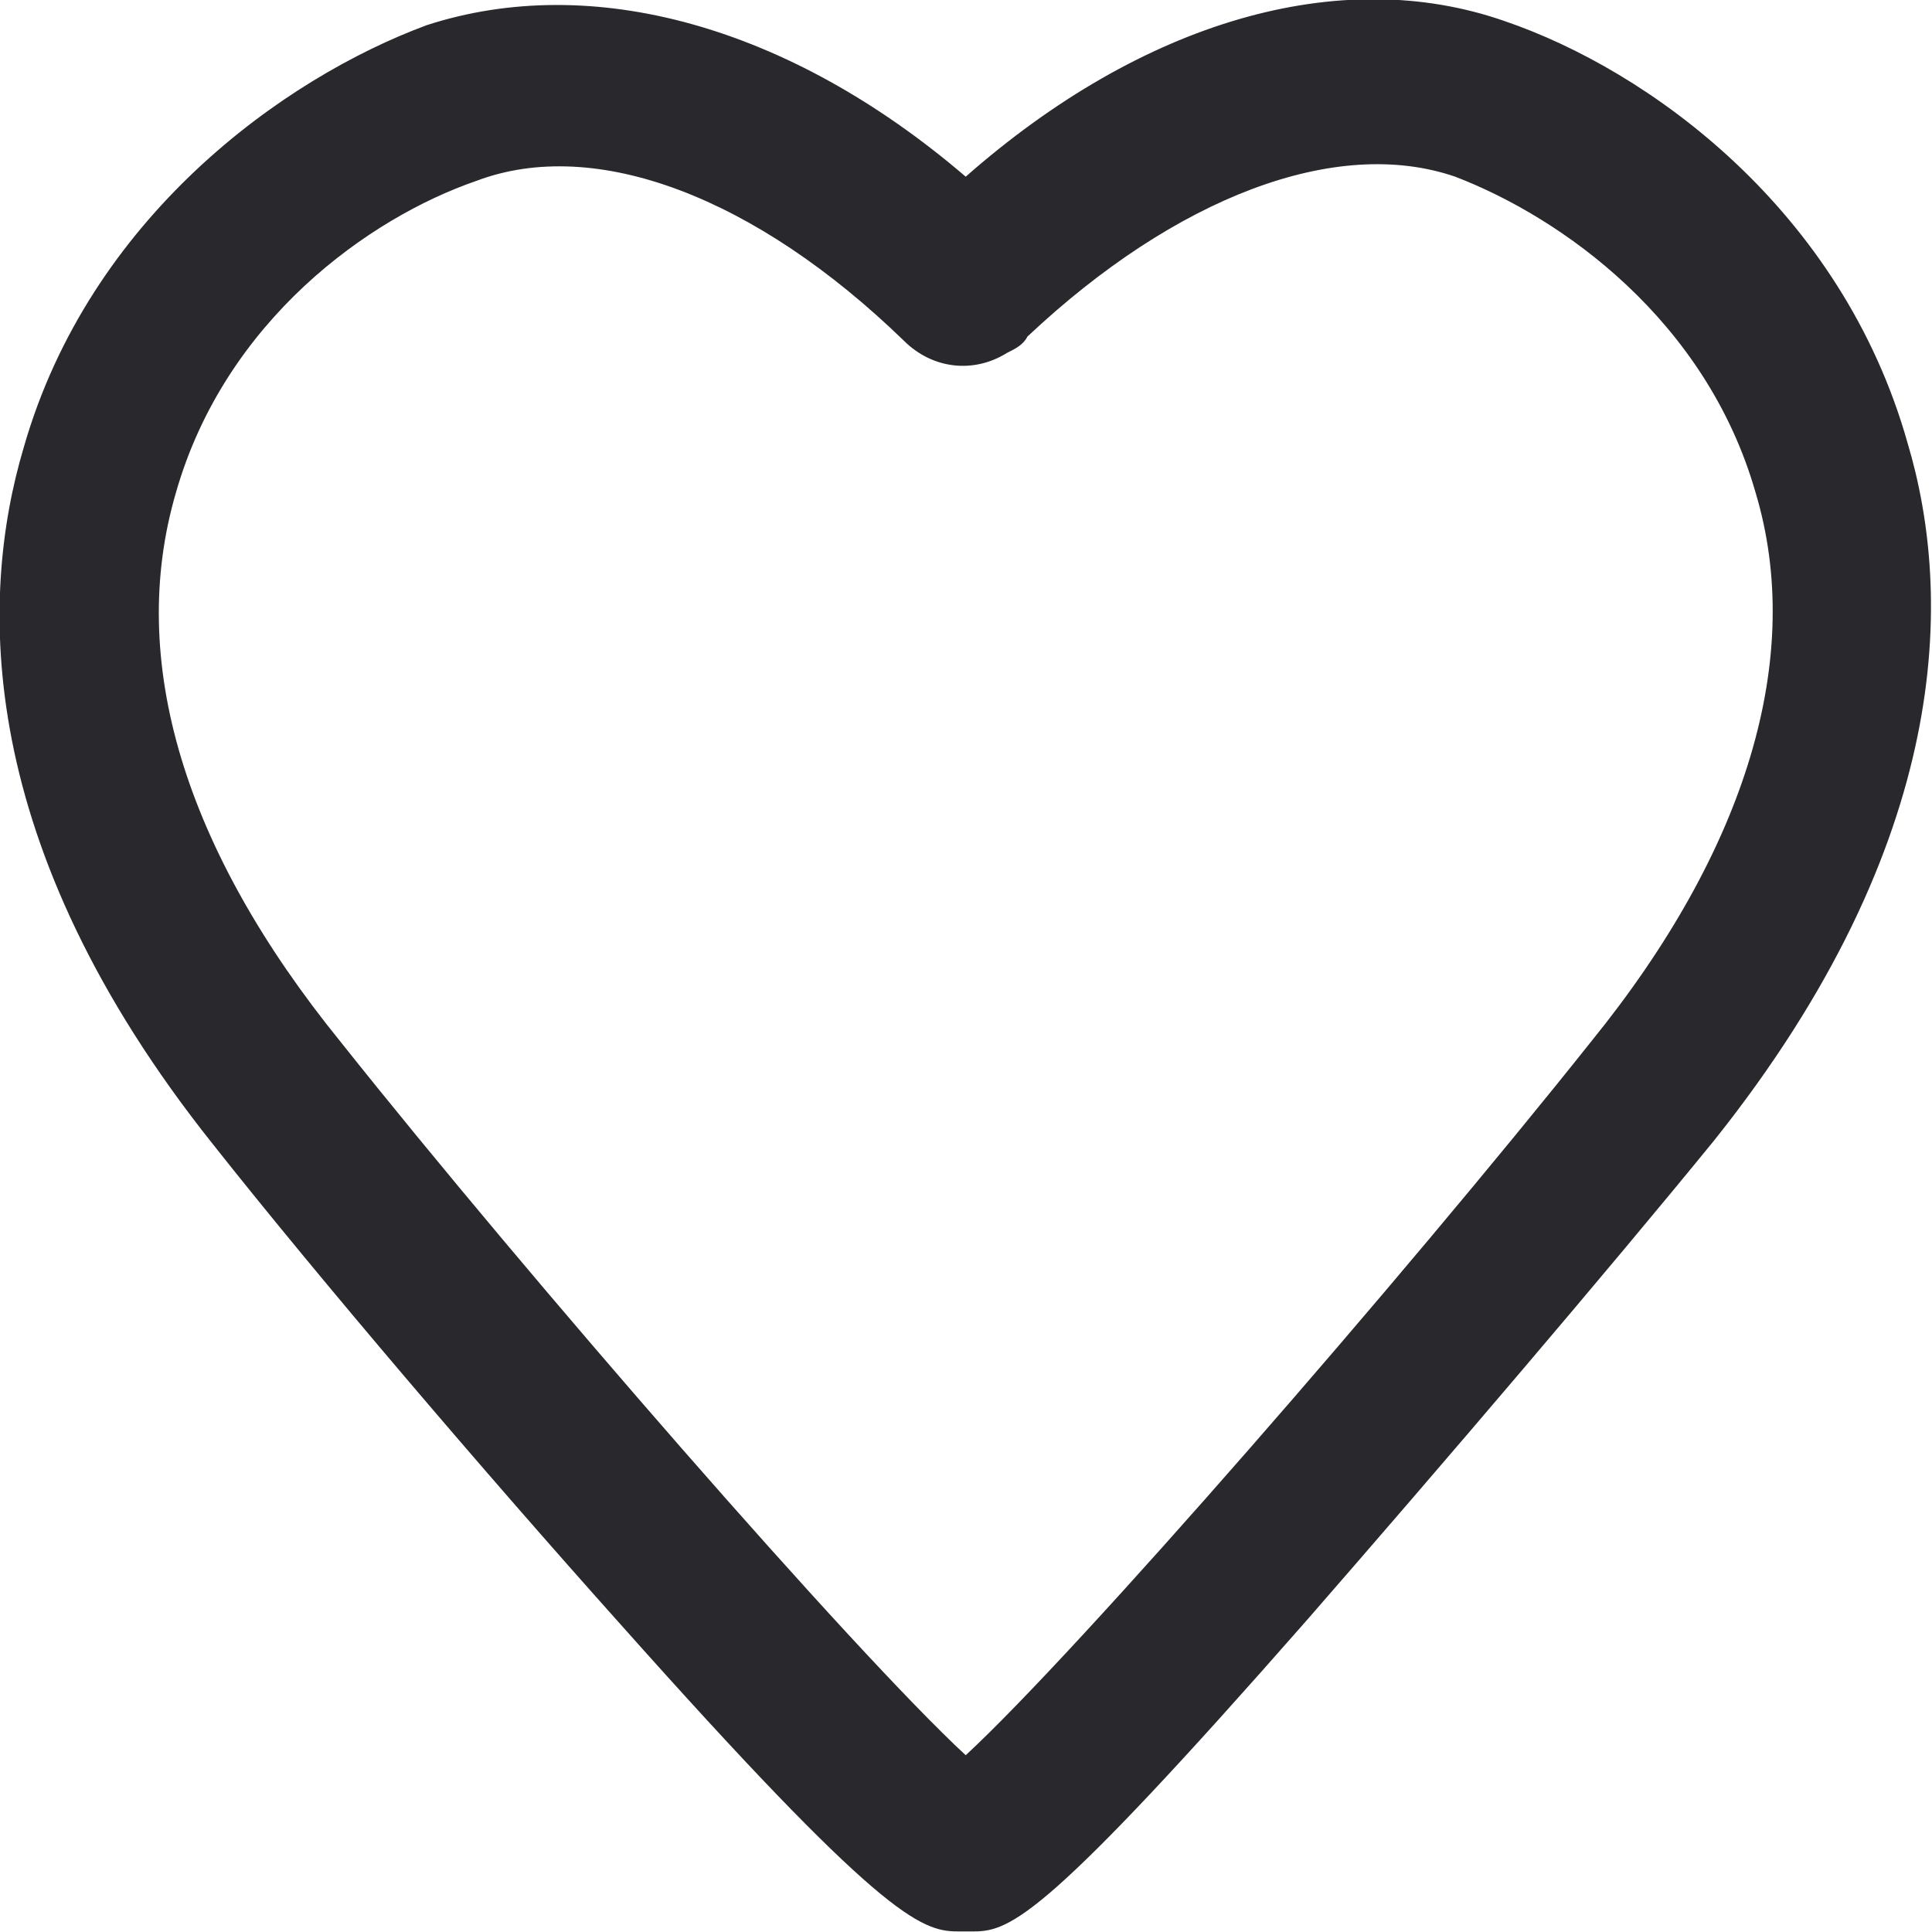 <svg xmlns="http://www.w3.org/2000/svg" xmlns:xlink="http://www.w3.org/1999/xlink" preserveAspectRatio="xMidYMid" width="20" height="20" viewBox="0 0 20 20">
  <defs>
    <style>
      .cls-1 {
        fill: #29282d;
        fill-rule: evenodd;
      }
    </style>
  </defs>
  <path d="M19.748,4.589 C19.067,2.170 17.066,0.726 15.575,0.218 C13.872,-0.377 11.828,0.218 9.997,1.829 C8.166,0.260 6.122,-0.292 4.419,0.260 C2.929,0.811 0.927,2.254 0.246,4.631 C-0.222,6.201 -0.265,8.748 2.205,11.846 C3.312,13.246 5.015,15.241 6.420,16.811 C9.103,19.825 9.529,19.994 9.912,19.994 C9.955,19.994 9.955,19.994 9.997,19.994 L10.040,19.994 L10.082,19.994 C10.466,19.994 10.849,19.825 13.531,16.769 C14.937,15.156 16.640,13.161 17.747,11.803 C20.217,8.706 20.217,6.159 19.748,4.589 ZM16.470,10.784 C14.511,13.246 11.147,17.108 9.997,18.170 C8.847,17.108 5.483,13.246 3.525,10.784 C1.907,8.790 1.311,6.838 1.822,5.097 C2.332,3.315 3.823,2.254 4.930,1.873 C6.165,1.405 7.826,2.042 9.358,3.528 C9.656,3.824 10.082,3.867 10.423,3.654 C10.508,3.612 10.593,3.570 10.636,3.484 C12.169,2.042 13.830,1.405 15.064,1.829 C16.171,2.254 17.662,3.315 18.173,5.097 C18.684,6.795 18.088,8.790 16.470,10.784 Z" class="cls-1"/>
</svg>
